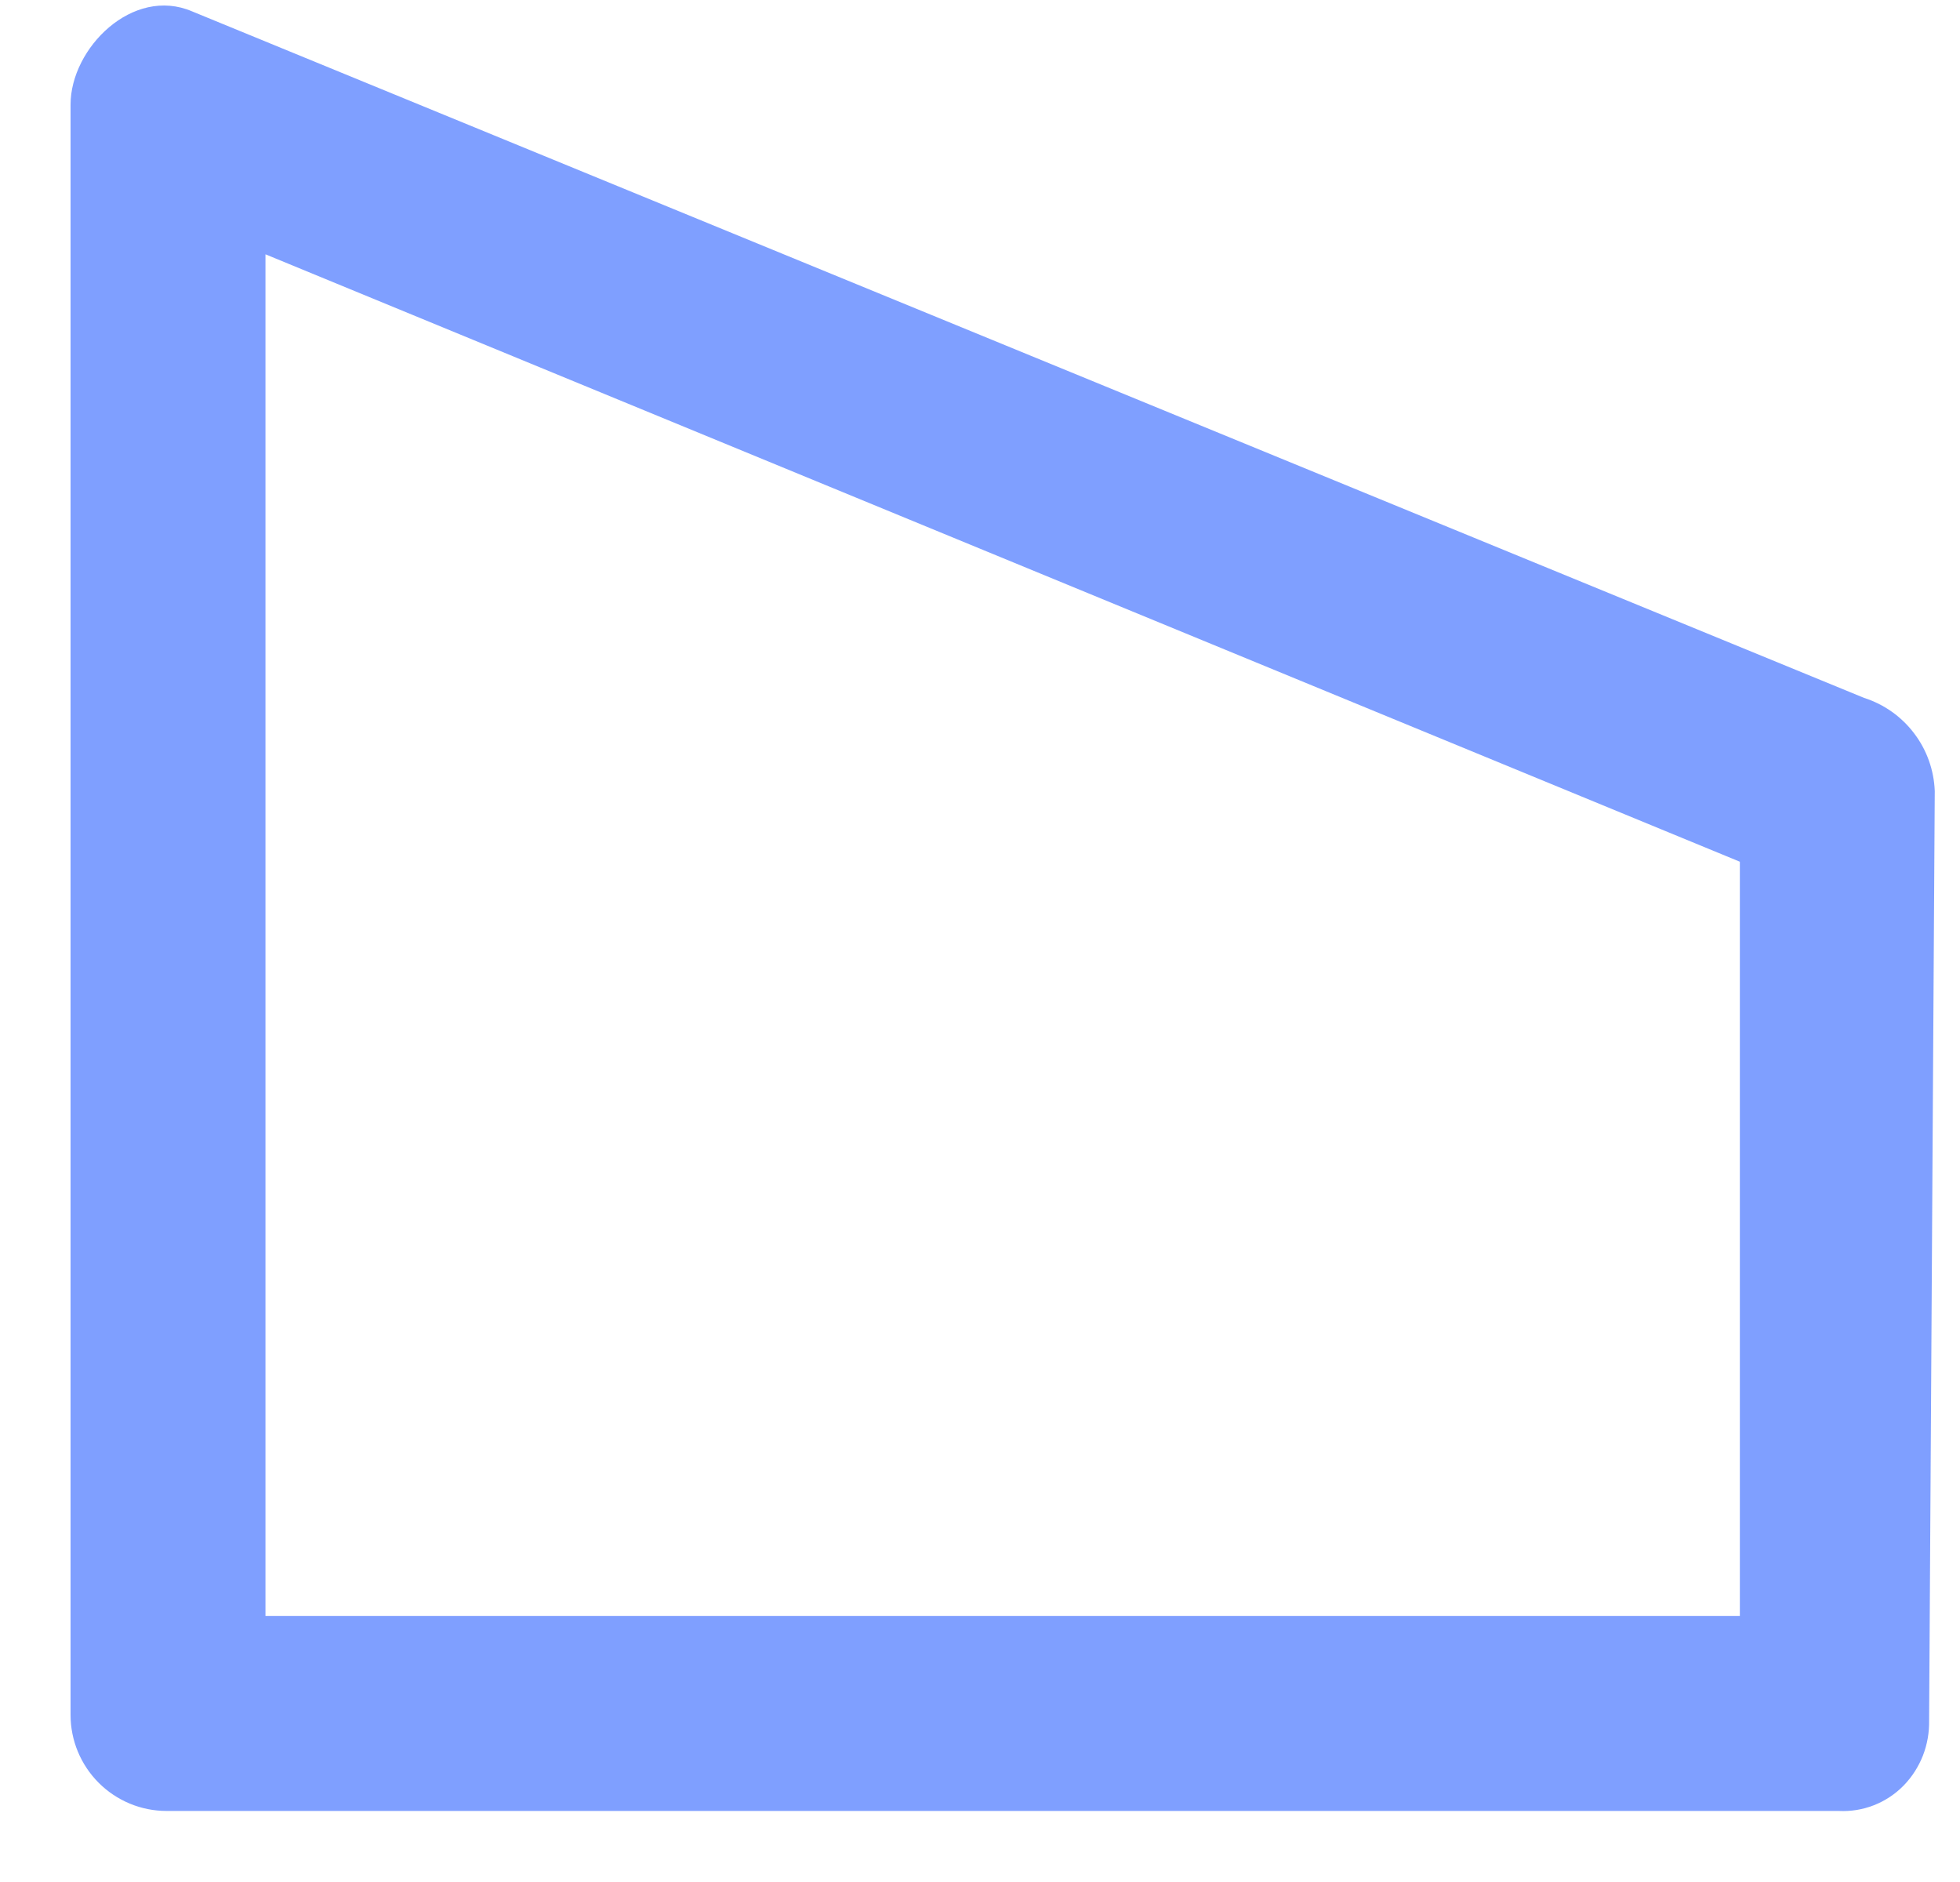 <?xml version="1.0" encoding="UTF-8" standalone="no"?><svg width='25' height='24' viewBox='0 0 25 24' fill='none' xmlns='http://www.w3.org/2000/svg'>
<path d='M24.678 10.088C24.668 9.822 24.577 9.564 24.415 9.352C24.254 9.139 24.031 8.981 23.777 8.9L2.45 0.145C1.693 -0.179 0.9 0.614 0.9 1.334V21.869C0.9 22.194 1.029 22.505 1.259 22.735C1.489 22.965 1.8 23.094 2.125 23.094H23.453C23.606 23.102 23.759 23.077 23.902 23.021C24.045 22.965 24.174 22.879 24.281 22.77C24.388 22.66 24.471 22.53 24.527 22.388C24.582 22.246 24.609 22.094 24.606 21.941L24.678 10.088ZM22.192 20.608H3.386V3.243L22.192 10.989V20.608Z' fill='#0041FF' fill-opacity='0.5'/>
</svg>
